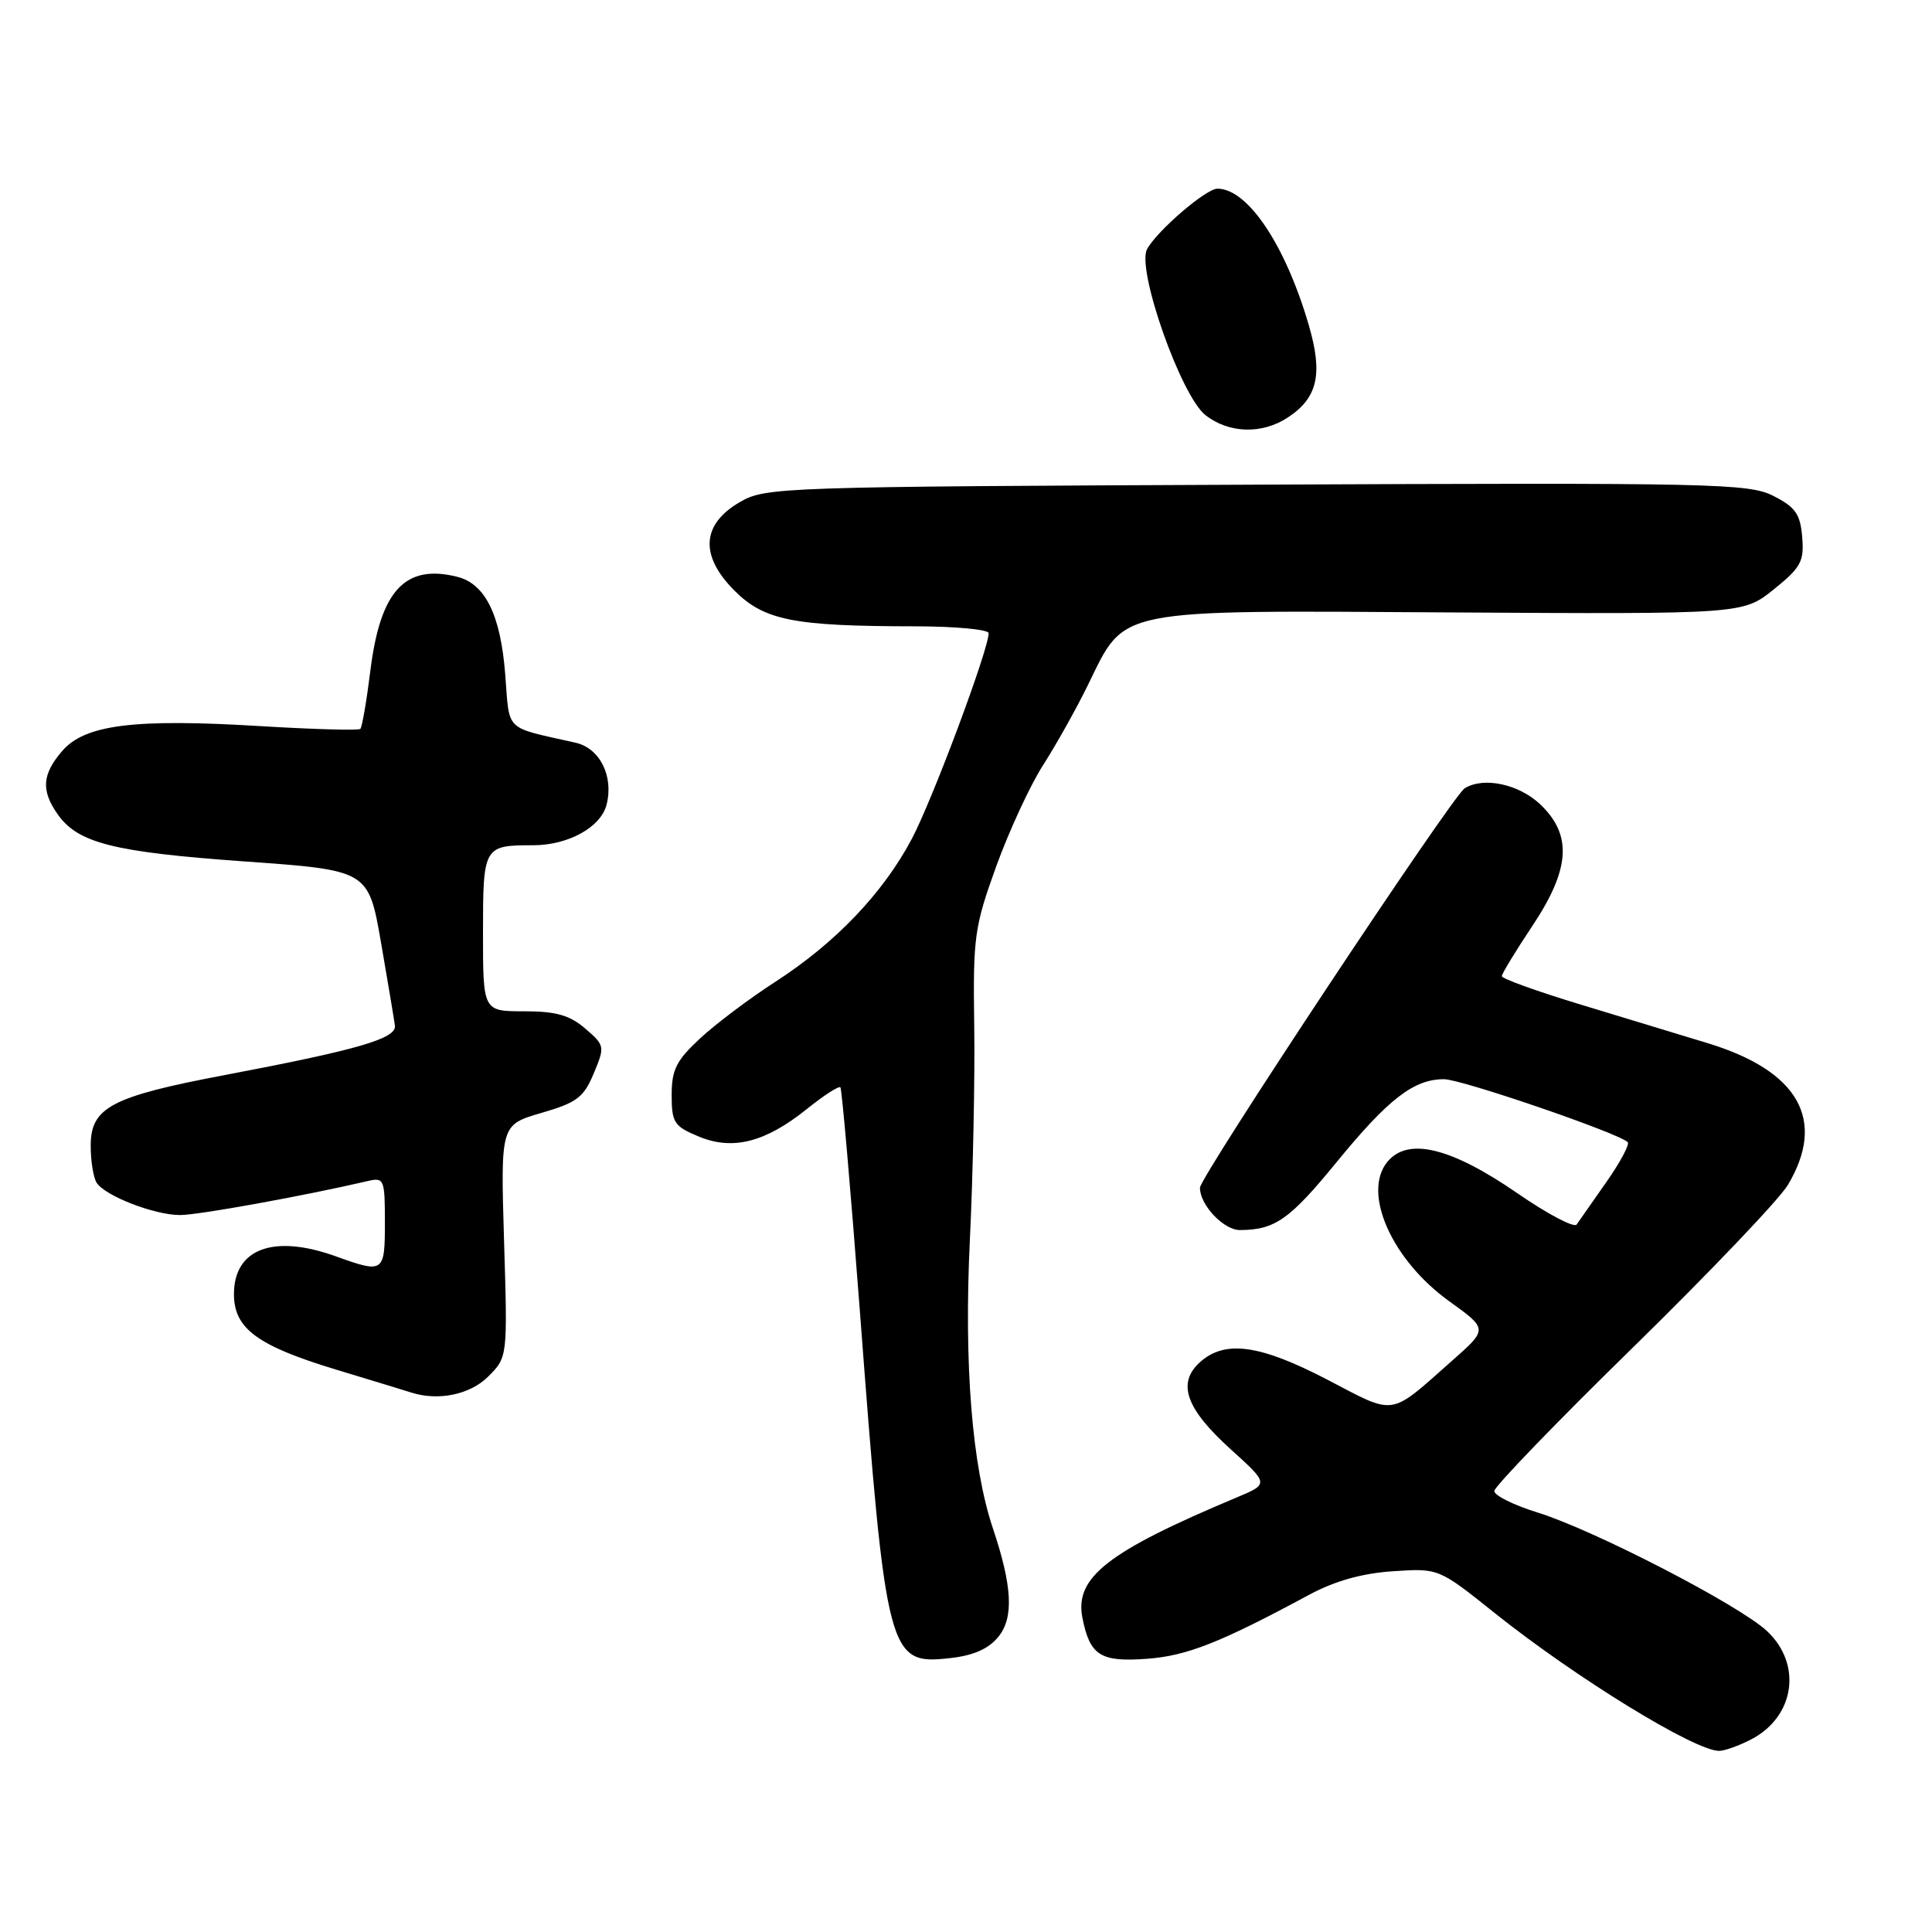 <?xml version="1.0" encoding="UTF-8" standalone="no"?>
<!DOCTYPE svg PUBLIC "-//W3C//DTD SVG 1.1//EN" "http://www.w3.org/Graphics/SVG/1.1/DTD/svg11.dtd" >
<svg xmlns="http://www.w3.org/2000/svg" xmlns:xlink="http://www.w3.org/1999/xlink" version="1.1" viewBox="0 0 256 256">
 <g >
 <path fill="currentColor"
d=" M 232.02 230.49 C 237.82 227.49 238.85 220.53 234.13 216.12 C 230.44 212.67 211.20 202.73 203.75 200.42 C 200.59 199.44 198.00 198.16 198.00 197.57 C 198.00 196.99 206.28 188.41 216.41 178.51 C 226.53 168.60 235.76 158.93 236.91 157.00 C 242.02 148.43 238.34 141.91 226.32 138.24 C 222.57 137.10 214.89 134.76 209.25 133.05 C 203.61 131.34 199.00 129.67 199.00 129.35 C 199.00 129.02 200.80 126.06 203.00 122.76 C 208.05 115.20 208.37 110.68 204.13 106.62 C 201.29 103.90 196.60 102.89 194.08 104.45 C 192.44 105.47 159.00 155.93 159.00 157.39 C 159.00 159.68 162.15 163.00 164.31 162.99 C 168.95 162.96 170.88 161.60 177.09 154.01 C 183.97 145.60 187.33 143.00 191.34 143.00 C 193.65 143.00 214.47 150.14 215.68 151.34 C 215.96 151.63 214.69 154.01 212.85 156.63 C 211.01 159.26 209.23 161.79 208.91 162.26 C 208.58 162.72 205.06 160.87 201.09 158.13 C 192.20 152.00 186.52 150.64 183.81 153.98 C 180.48 158.10 184.44 166.97 192.04 172.43 C 197.16 176.11 197.16 176.11 192.41 180.30 C 184.00 187.75 185.03 187.59 175.93 182.84 C 166.94 178.15 162.30 177.51 158.99 180.51 C 155.93 183.28 157.13 186.67 163.10 192.06 C 168.15 196.63 168.15 196.63 163.82 198.44 C 146.73 205.61 142.36 209.03 143.43 214.39 C 144.42 219.37 145.82 220.25 151.96 219.80 C 157.28 219.41 161.68 217.67 173.50 211.30 C 176.87 209.49 180.48 208.47 184.56 208.20 C 190.62 207.79 190.62 207.79 198.06 213.74 C 208.79 222.31 224.56 232.00 227.79 232.00 C 228.51 232.00 230.41 231.32 232.02 230.49 Z  M 132.30 216.87 C 134.35 214.34 134.14 210.19 131.56 202.50 C 128.80 194.27 127.72 180.80 128.51 164.37 C 128.93 155.64 129.19 142.84 129.09 135.92 C 128.92 124.13 129.11 122.81 132.01 114.78 C 133.72 110.07 136.51 104.03 138.23 101.36 C 139.94 98.69 142.62 93.91 144.17 90.74 C 149.19 80.50 147.31 80.87 192.22 81.15 C 230.94 81.38 230.94 81.38 235.03 78.10 C 238.64 75.19 239.07 74.40 238.80 71.16 C 238.55 68.12 237.91 67.20 235.00 65.72 C 231.73 64.05 227.23 63.95 166.50 64.22 C 103.06 64.49 101.42 64.55 98.00 66.55 C 92.95 69.50 92.71 73.64 97.32 78.26 C 101.28 82.21 105.14 82.98 121.25 82.99 C 126.61 83.00 131.00 83.41 131.00 83.90 C 131.00 86.07 123.55 106.01 120.81 111.17 C 117.01 118.34 110.72 124.93 102.77 130.07 C 99.36 132.27 94.86 135.65 92.78 137.58 C 89.62 140.51 89.00 141.73 89.00 145.09 C 89.00 148.74 89.32 149.24 92.55 150.58 C 97.08 152.48 101.40 151.38 106.94 146.93 C 109.17 145.14 111.16 143.85 111.36 144.08 C 111.55 144.31 112.71 157.55 113.92 173.50 C 117.42 219.70 117.67 220.64 125.96 219.70 C 129.01 219.36 131.01 218.47 132.30 216.87 Z  M 64.68 182.41 C 67.26 179.83 67.26 179.83 66.79 164.44 C 66.33 149.05 66.33 149.05 71.73 147.47 C 76.42 146.11 77.35 145.42 78.67 142.24 C 80.17 138.66 80.14 138.52 77.55 136.29 C 75.48 134.51 73.67 134.00 69.44 134.00 C 64.00 134.00 64.00 134.00 64.00 123.61 C 64.00 112.15 64.08 112.00 70.63 112.00 C 75.31 112.00 79.63 109.61 80.38 106.60 C 81.33 102.84 79.48 99.15 76.29 98.42 C 66.67 96.24 67.56 97.11 66.94 89.31 C 66.33 81.48 64.30 77.36 60.59 76.43 C 53.69 74.70 50.40 78.24 49.08 88.83 C 48.58 92.87 47.98 96.35 47.75 96.58 C 47.52 96.81 41.52 96.64 34.42 96.21 C 17.79 95.20 11.25 96.02 8.25 99.50 C 5.58 102.60 5.42 104.73 7.63 107.88 C 10.31 111.71 15.00 112.90 32.33 114.14 C 48.82 115.31 48.82 115.31 50.49 124.91 C 51.40 130.18 52.23 135.14 52.33 135.91 C 52.54 137.62 47.39 139.11 29.84 142.44 C 14.72 145.30 11.99 146.74 12.02 151.87 C 12.02 153.86 12.38 156.05 12.80 156.71 C 13.91 158.46 20.45 161.00 23.86 161.00 C 26.30 161.00 40.40 158.44 48.75 156.49 C 50.89 155.99 51.00 156.25 51.00 161.98 C 51.00 168.65 50.85 168.76 44.50 166.47 C 36.25 163.50 31.00 165.45 31.00 171.48 C 31.00 176.03 34.08 178.31 44.50 181.47 C 49.45 182.97 53.95 184.34 54.50 184.52 C 58.07 185.67 62.30 184.79 64.68 182.41 Z  M 170.63 55.33 C 174.59 52.73 175.31 49.59 173.44 43.15 C 170.34 32.48 165.34 25.00 161.31 25.00 C 159.80 25.00 153.28 30.61 151.99 33.02 C 150.57 35.67 156.47 52.43 159.72 55.00 C 162.83 57.44 167.20 57.57 170.63 55.33 Z "/>
</g>
</svg>